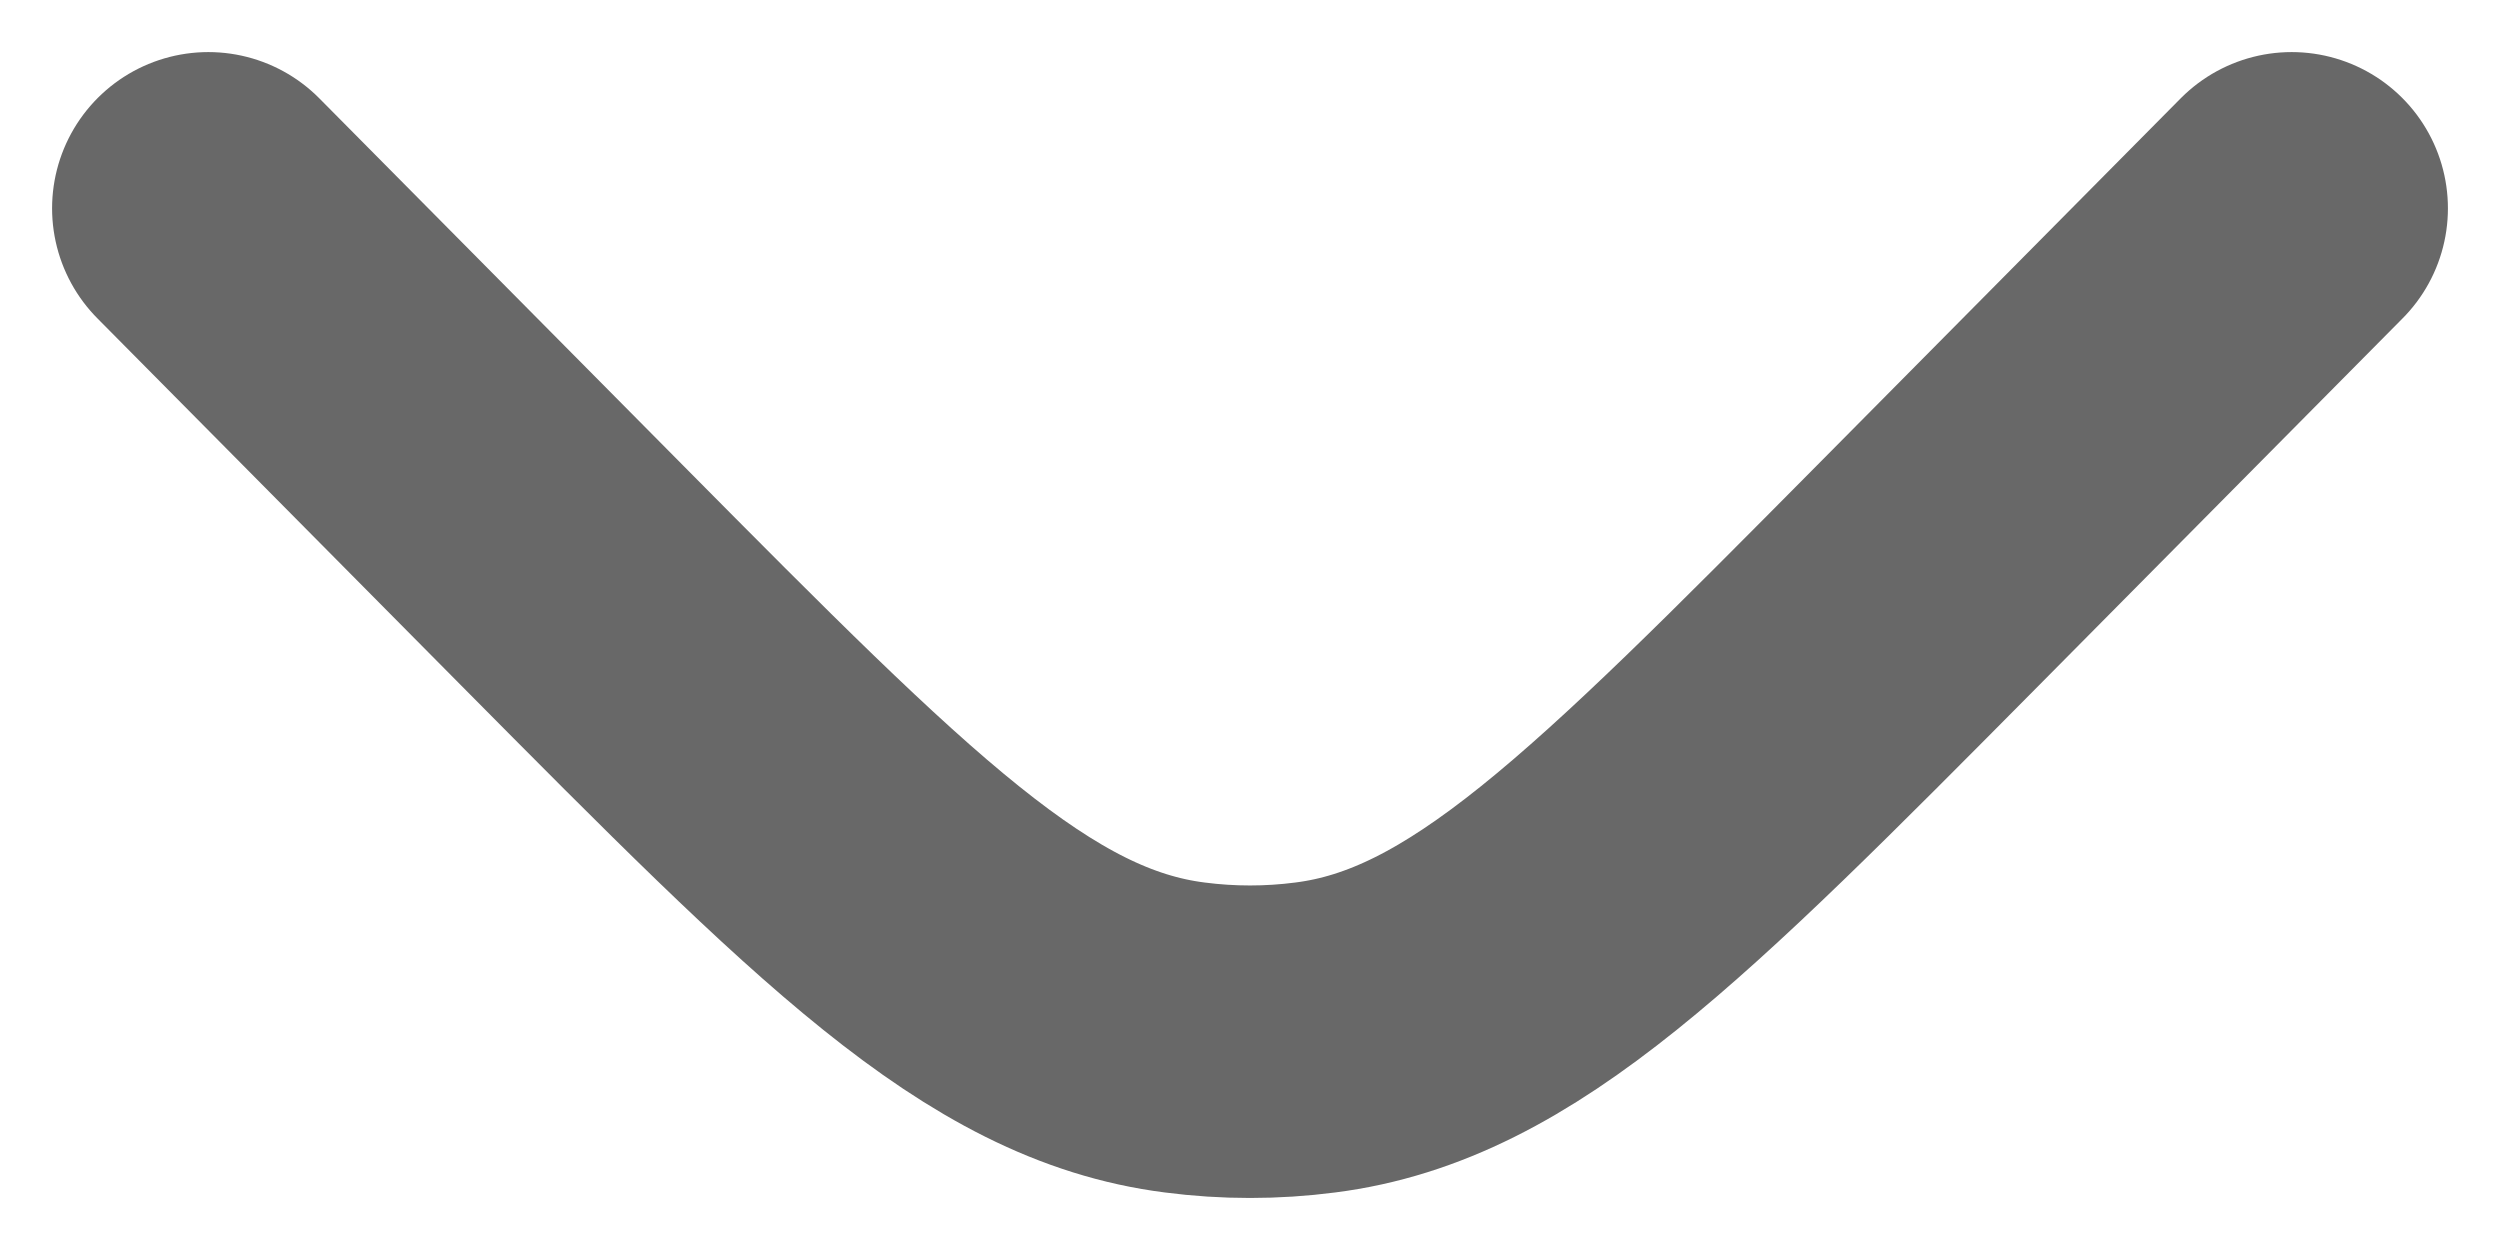 <svg width="12" height="6" viewBox="0 0 12 6" fill="none" xmlns="http://www.w3.org/2000/svg">
<g id="Down 2">
<path id="Vector" d="M11 1L9.253 2.763C7.859 4.169 7.163 4.872 6.313 4.98C6.105 5.007 5.895 5.007 5.687 4.98C4.837 4.872 4.141 4.169 2.747 2.763L1 1" stroke="#686868" stroke-width="1.5" stroke-linecap="round"/>
</g>
</svg>
